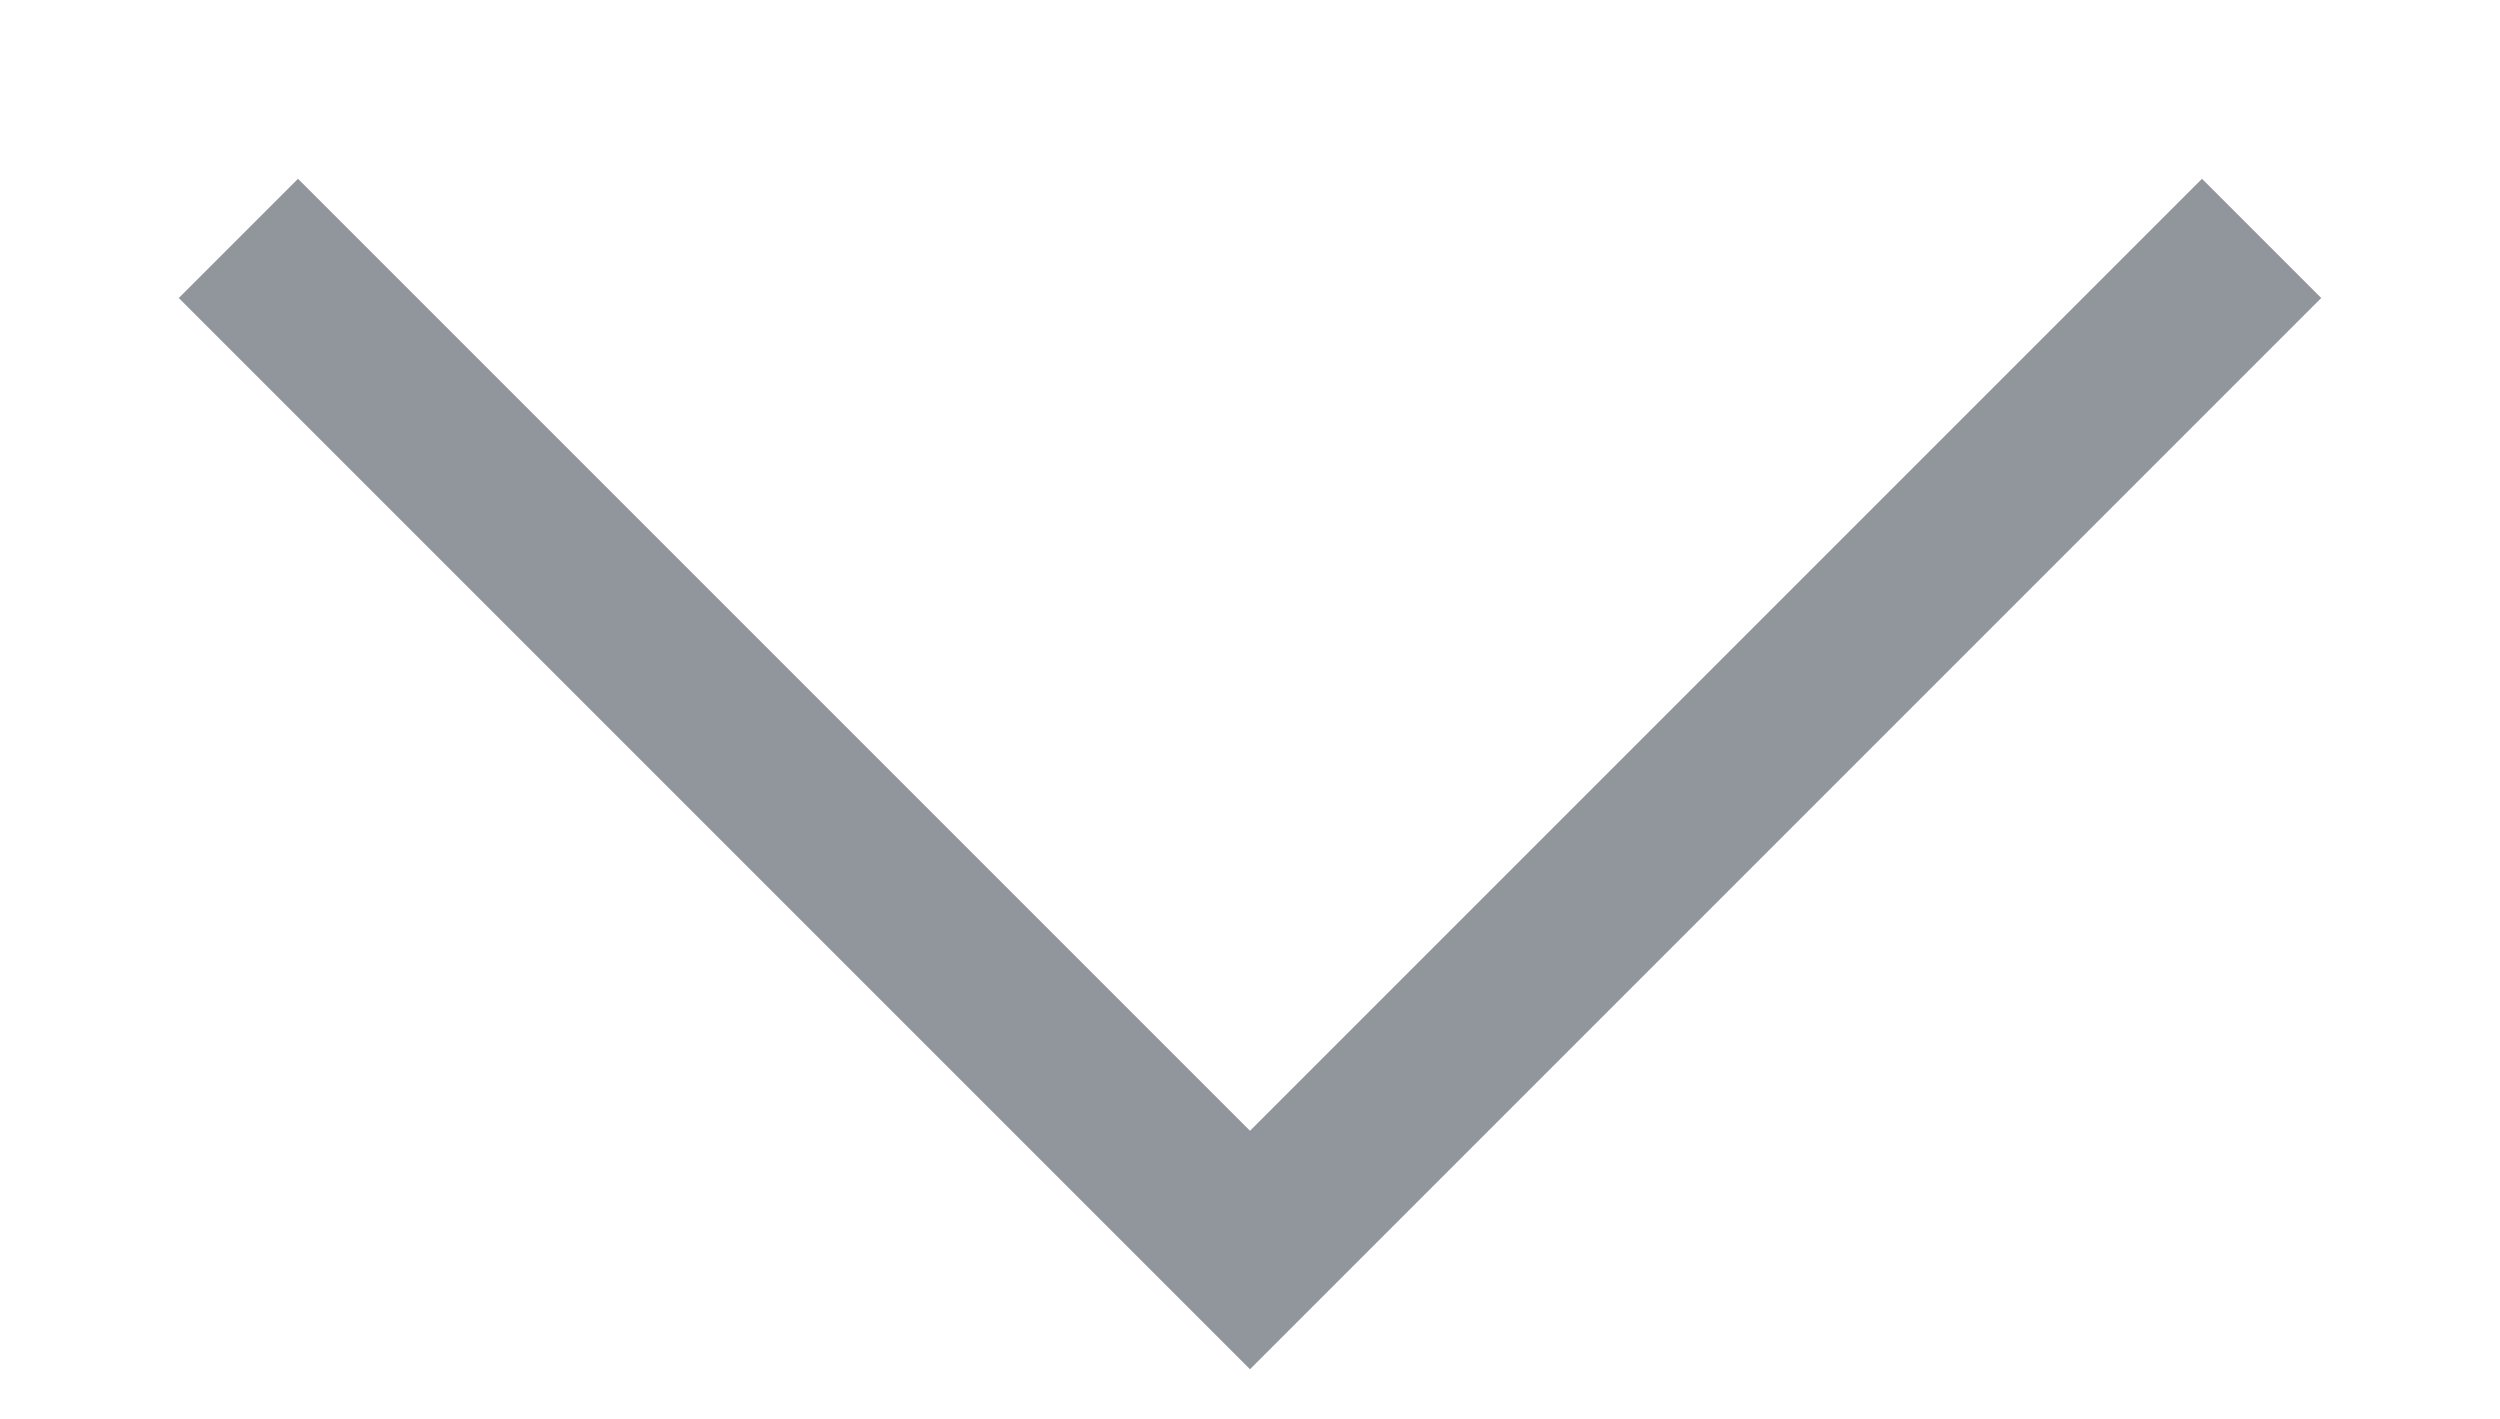 <svg xmlns="http://www.w3.org/2000/svg" width="14.828" height="8.414" viewBox="0 0 14.828 8.414">
  <path id="chevron-down" d="M6,9l6,6,6-6" transform="translate(-4.586 -7.586)" fill="none" stroke="#91959C" strokeLinecap="round" strokeLinejoin="round" strokeWidth="2"/>
</svg>
